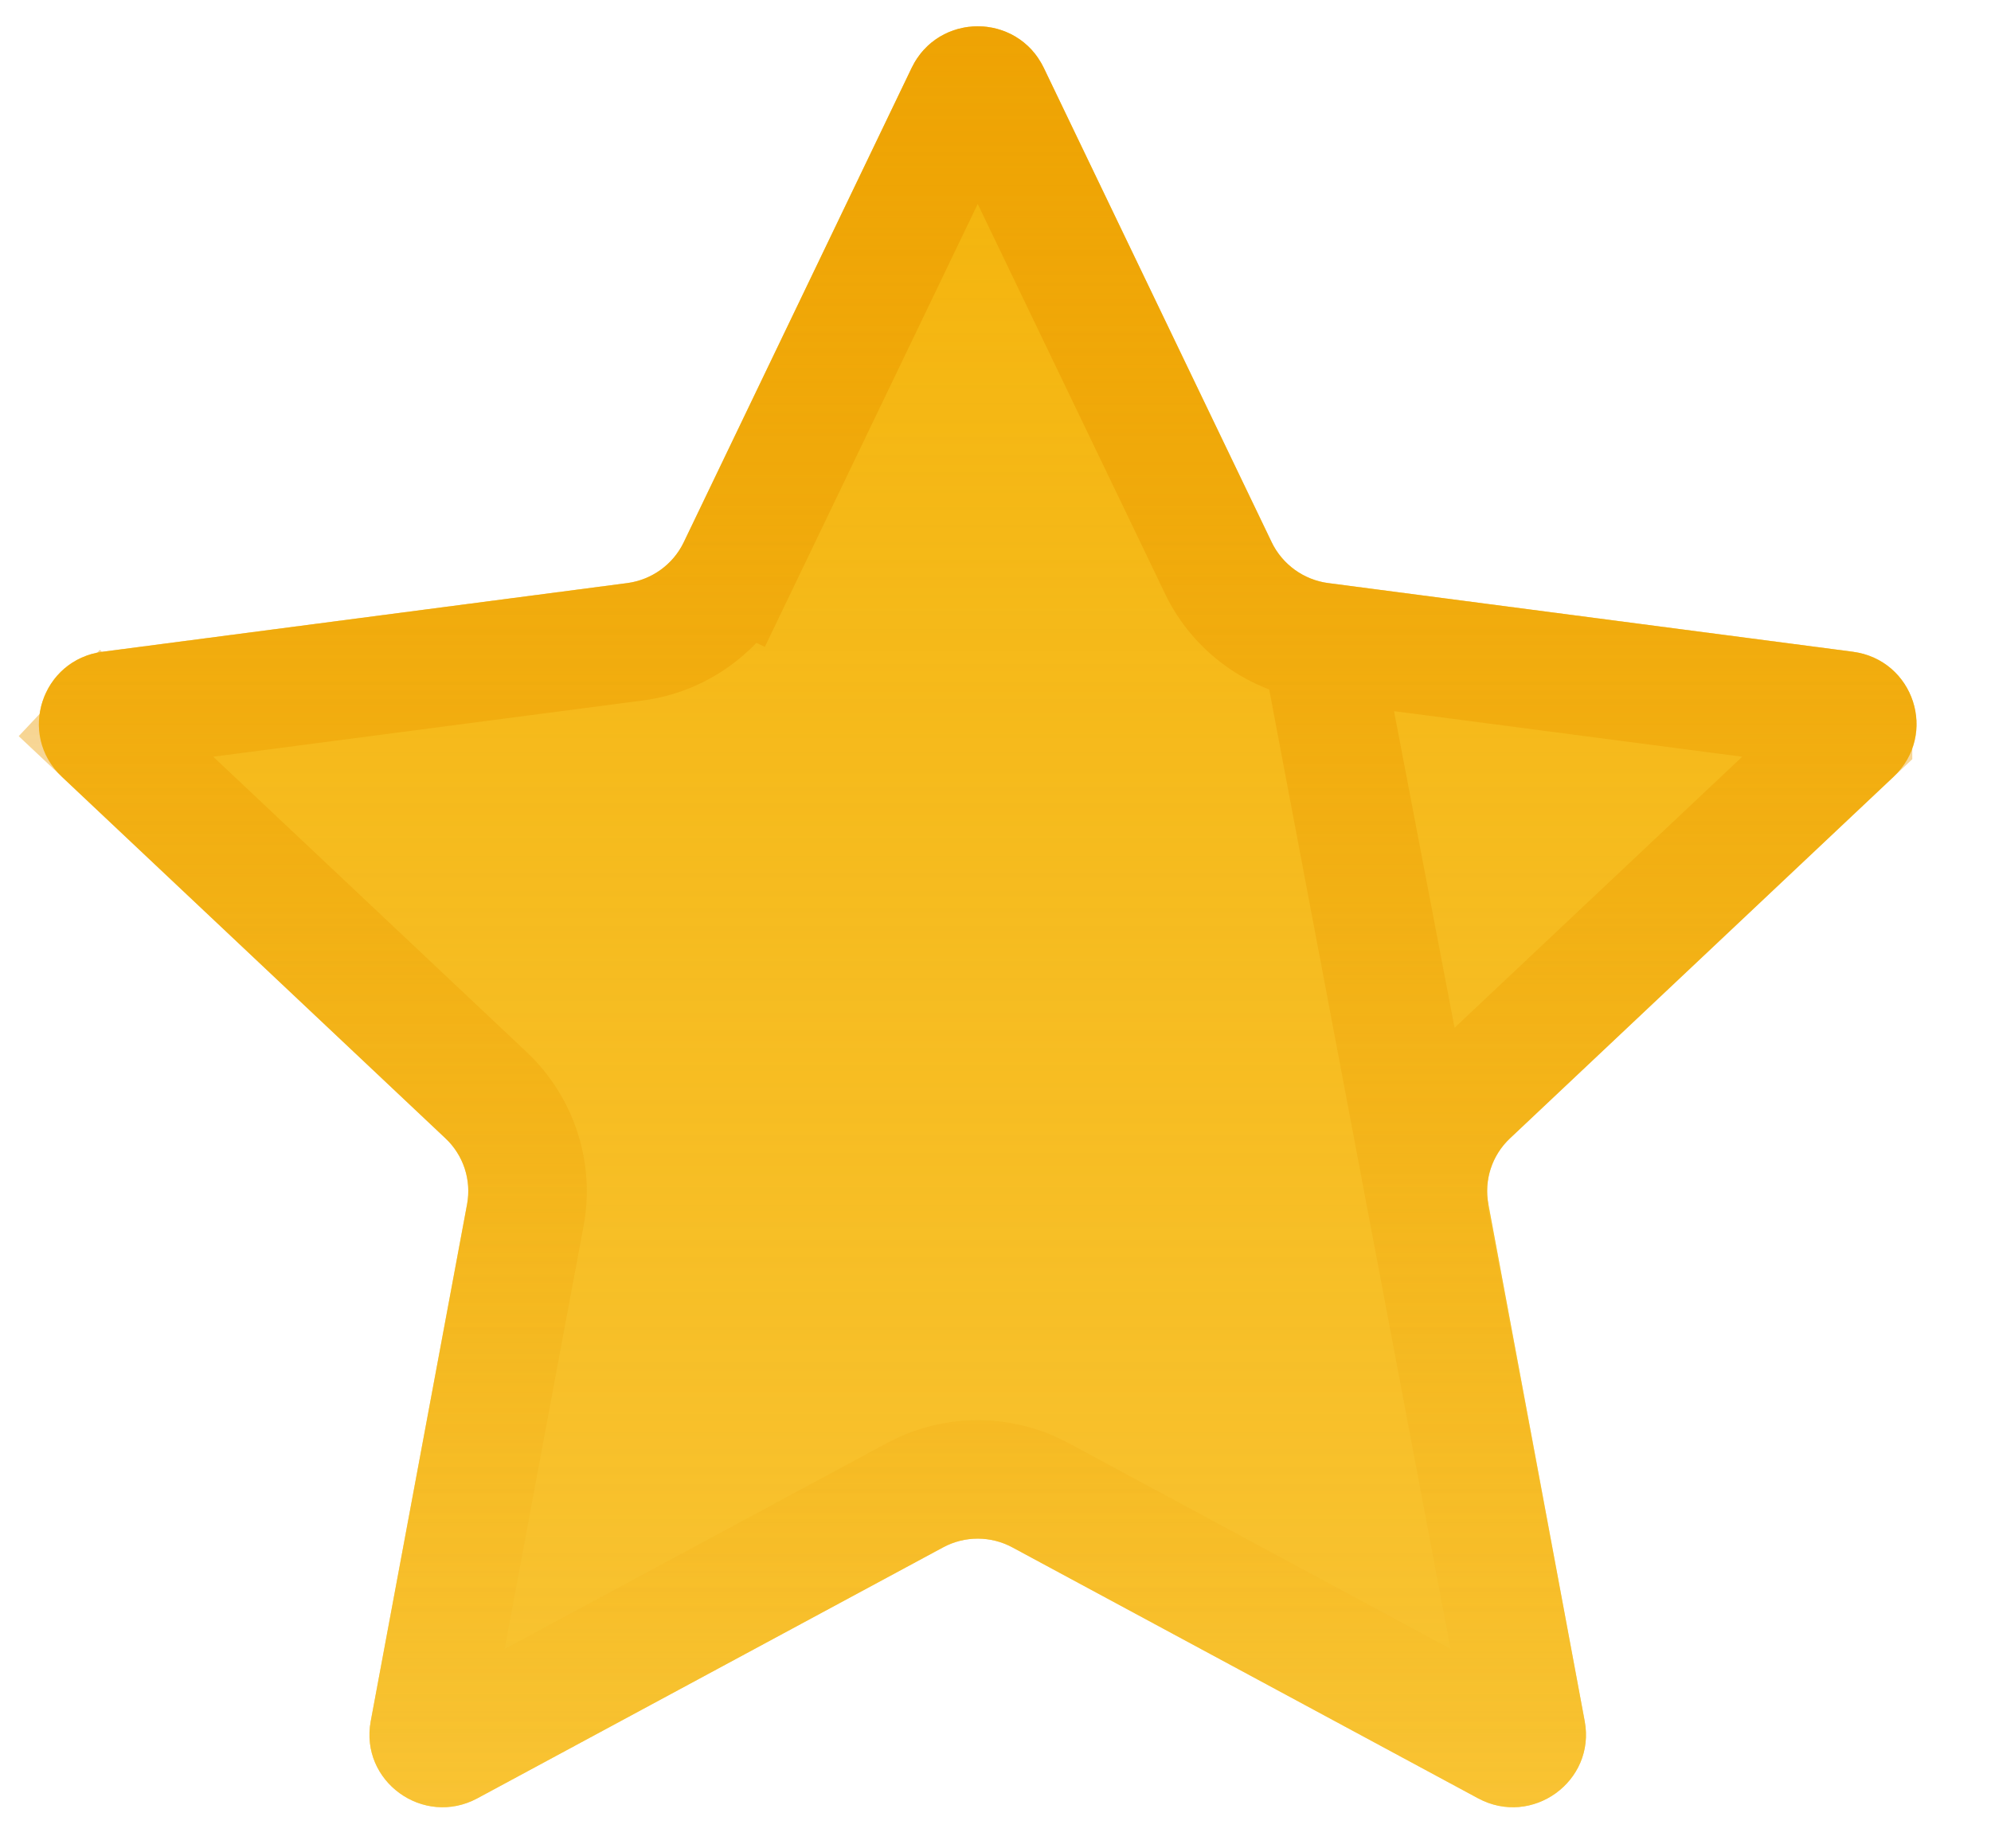 <svg width="14" height="13" viewBox="0 0 14 13" fill="none" xmlns="http://www.w3.org/2000/svg">
<g filter="url(#filter0_ii_4513_1240)">
<path d="M6.411 0.476C6.598 0.088 7.152 0.088 7.339 0.476L8.942 3.814C9.018 3.97 9.167 4.078 9.339 4.101L13.029 4.584C13.458 4.64 13.63 5.166 13.315 5.463L10.618 8.006C10.491 8.125 10.434 8.3 10.466 8.471L11.143 12.105C11.222 12.528 10.773 12.853 10.393 12.648L7.12 10.884C6.967 10.801 6.783 10.801 6.63 10.884L3.357 12.648C2.977 12.853 2.528 12.528 2.607 12.105L3.284 8.471C3.316 8.3 3.259 8.125 3.132 8.006L0.435 5.463C0.12 5.166 0.292 4.64 0.721 4.584L4.411 4.101C4.583 4.078 4.733 3.97 4.808 3.814L6.411 0.476Z" fill="#F3B105"/>
<path d="M6.411 0.476C6.598 0.088 7.152 0.088 7.339 0.476L8.942 3.814C9.018 3.97 9.167 4.078 9.339 4.101L13.029 4.584C13.458 4.64 13.63 5.166 13.315 5.463L10.618 8.006C10.491 8.125 10.434 8.3 10.466 8.471L11.143 12.105C11.222 12.528 10.773 12.853 10.393 12.648L7.12 10.884C6.967 10.801 6.783 10.801 6.63 10.884L3.357 12.648C2.977 12.853 2.528 12.528 2.607 12.105L3.284 8.471C3.316 8.3 3.259 8.125 3.132 8.006L0.435 5.463C0.12 5.166 0.292 4.64 0.721 4.584L4.411 4.101C4.583 4.078 4.733 3.97 4.808 3.814L6.411 0.476Z" fill="url(#paint0_linear_4513_1240)" fill-opacity="0.55"/>
</g>
<path d="M9.285 4.514L9.285 4.514C8.974 4.473 8.703 4.278 8.567 3.995L8.567 3.994L6.963 0.656C6.963 0.656 6.963 0.656 6.963 0.656C6.928 0.583 6.822 0.583 6.787 0.656L5.183 3.994L4.808 3.814L5.183 3.994C5.047 4.278 4.776 4.473 4.465 4.514L4.465 4.514L0.775 4.997C0.692 5.008 0.664 5.106 0.72 5.16L0.435 5.463L0.72 5.16L3.418 7.703L3.418 7.703C3.647 7.919 3.752 8.237 3.694 8.547C3.694 8.547 3.694 8.547 3.694 8.547L3.016 12.181C3.002 12.256 3.083 12.322 3.159 12.281L3.357 12.648L3.159 12.281L6.433 10.517L6.433 10.517C6.709 10.368 7.041 10.368 7.317 10.517L7.317 10.517L10.591 12.281L10.591 12.281C10.667 12.322 10.748 12.256 10.734 12.181L9.285 4.514ZM9.285 4.514L12.975 4.997C13.058 5.008 13.086 5.106 13.03 5.159L13.03 5.16L10.332 7.703L10.332 7.703C10.103 7.919 9.998 8.237 10.056 8.547L9.285 4.514Z" stroke="url(#paint1_linear_4513_1240)" stroke-opacity="0.7" stroke-width="0.833"/>
<defs>
<filter id="filter0_ii_4513_1240" x="0.273" y="-0.648" width="13.203" height="14.193" filterUnits="userSpaceOnUse" color-interpolation-filters="sRGB">
<feFlood flood-opacity="0" result="BackgroundImageFix"/>
<feBlend mode="normal" in="SourceGraphic" in2="BackgroundImageFix" result="shape"/>
<feColorMatrix in="SourceAlpha" type="matrix" values="0 0 0 0 0 0 0 0 0 0 0 0 0 0 0 0 0 0 127 0" result="hardAlpha"/>
<feMorphology radius="1.572" operator="erode" in="SourceAlpha" result="effect1_innerShadow_4513_1240"/>
<feOffset dy="-0.833"/>
<feComposite in2="hardAlpha" operator="arithmetic" k2="-1" k3="1"/>
<feColorMatrix type="matrix" values="0 0 0 0 0.071 0 0 0 0 0.137 0 0 0 0 0.271 0 0 0 0.06 0"/>
<feBlend mode="normal" in2="shape" result="effect1_innerShadow_4513_1240"/>
<feColorMatrix in="SourceAlpha" type="matrix" values="0 0 0 0 0 0 0 0 0 0 0 0 0 0 0 0 0 0 127 0" result="hardAlpha"/>
<feMorphology radius="3.143" operator="erode" in="SourceAlpha" result="effect2_innerShadow_4513_1240"/>
<feOffset dy="0.833"/>
<feComposite in2="hardAlpha" operator="arithmetic" k2="-1" k3="1"/>
<feColorMatrix type="matrix" values="0 0 0 0 1 0 0 0 0 1 0 0 0 0 1 0 0 0 0.12 0"/>
<feBlend mode="normal" in2="effect1_innerShadow_4513_1240" result="effect2_innerShadow_4513_1240"/>
</filter>
<linearGradient id="paint0_linear_4513_1240" x1="6.875" y1="-2.015" x2="6.875" y2="23.781" gradientUnits="userSpaceOnUse">
<stop stop-color="#FED866" stop-opacity="0"/>
<stop offset="0.667" stop-color="#FED866"/>
</linearGradient>
<linearGradient id="paint1_linear_4513_1240" x1="6.875" y1="0.185" x2="6.875" y2="12.711" gradientUnits="userSpaceOnUse">
<stop stop-color="#EC9C00"/>
<stop offset="1" stop-color="#EC9C00" stop-opacity="0"/>
</linearGradient>
</defs>
</svg>
